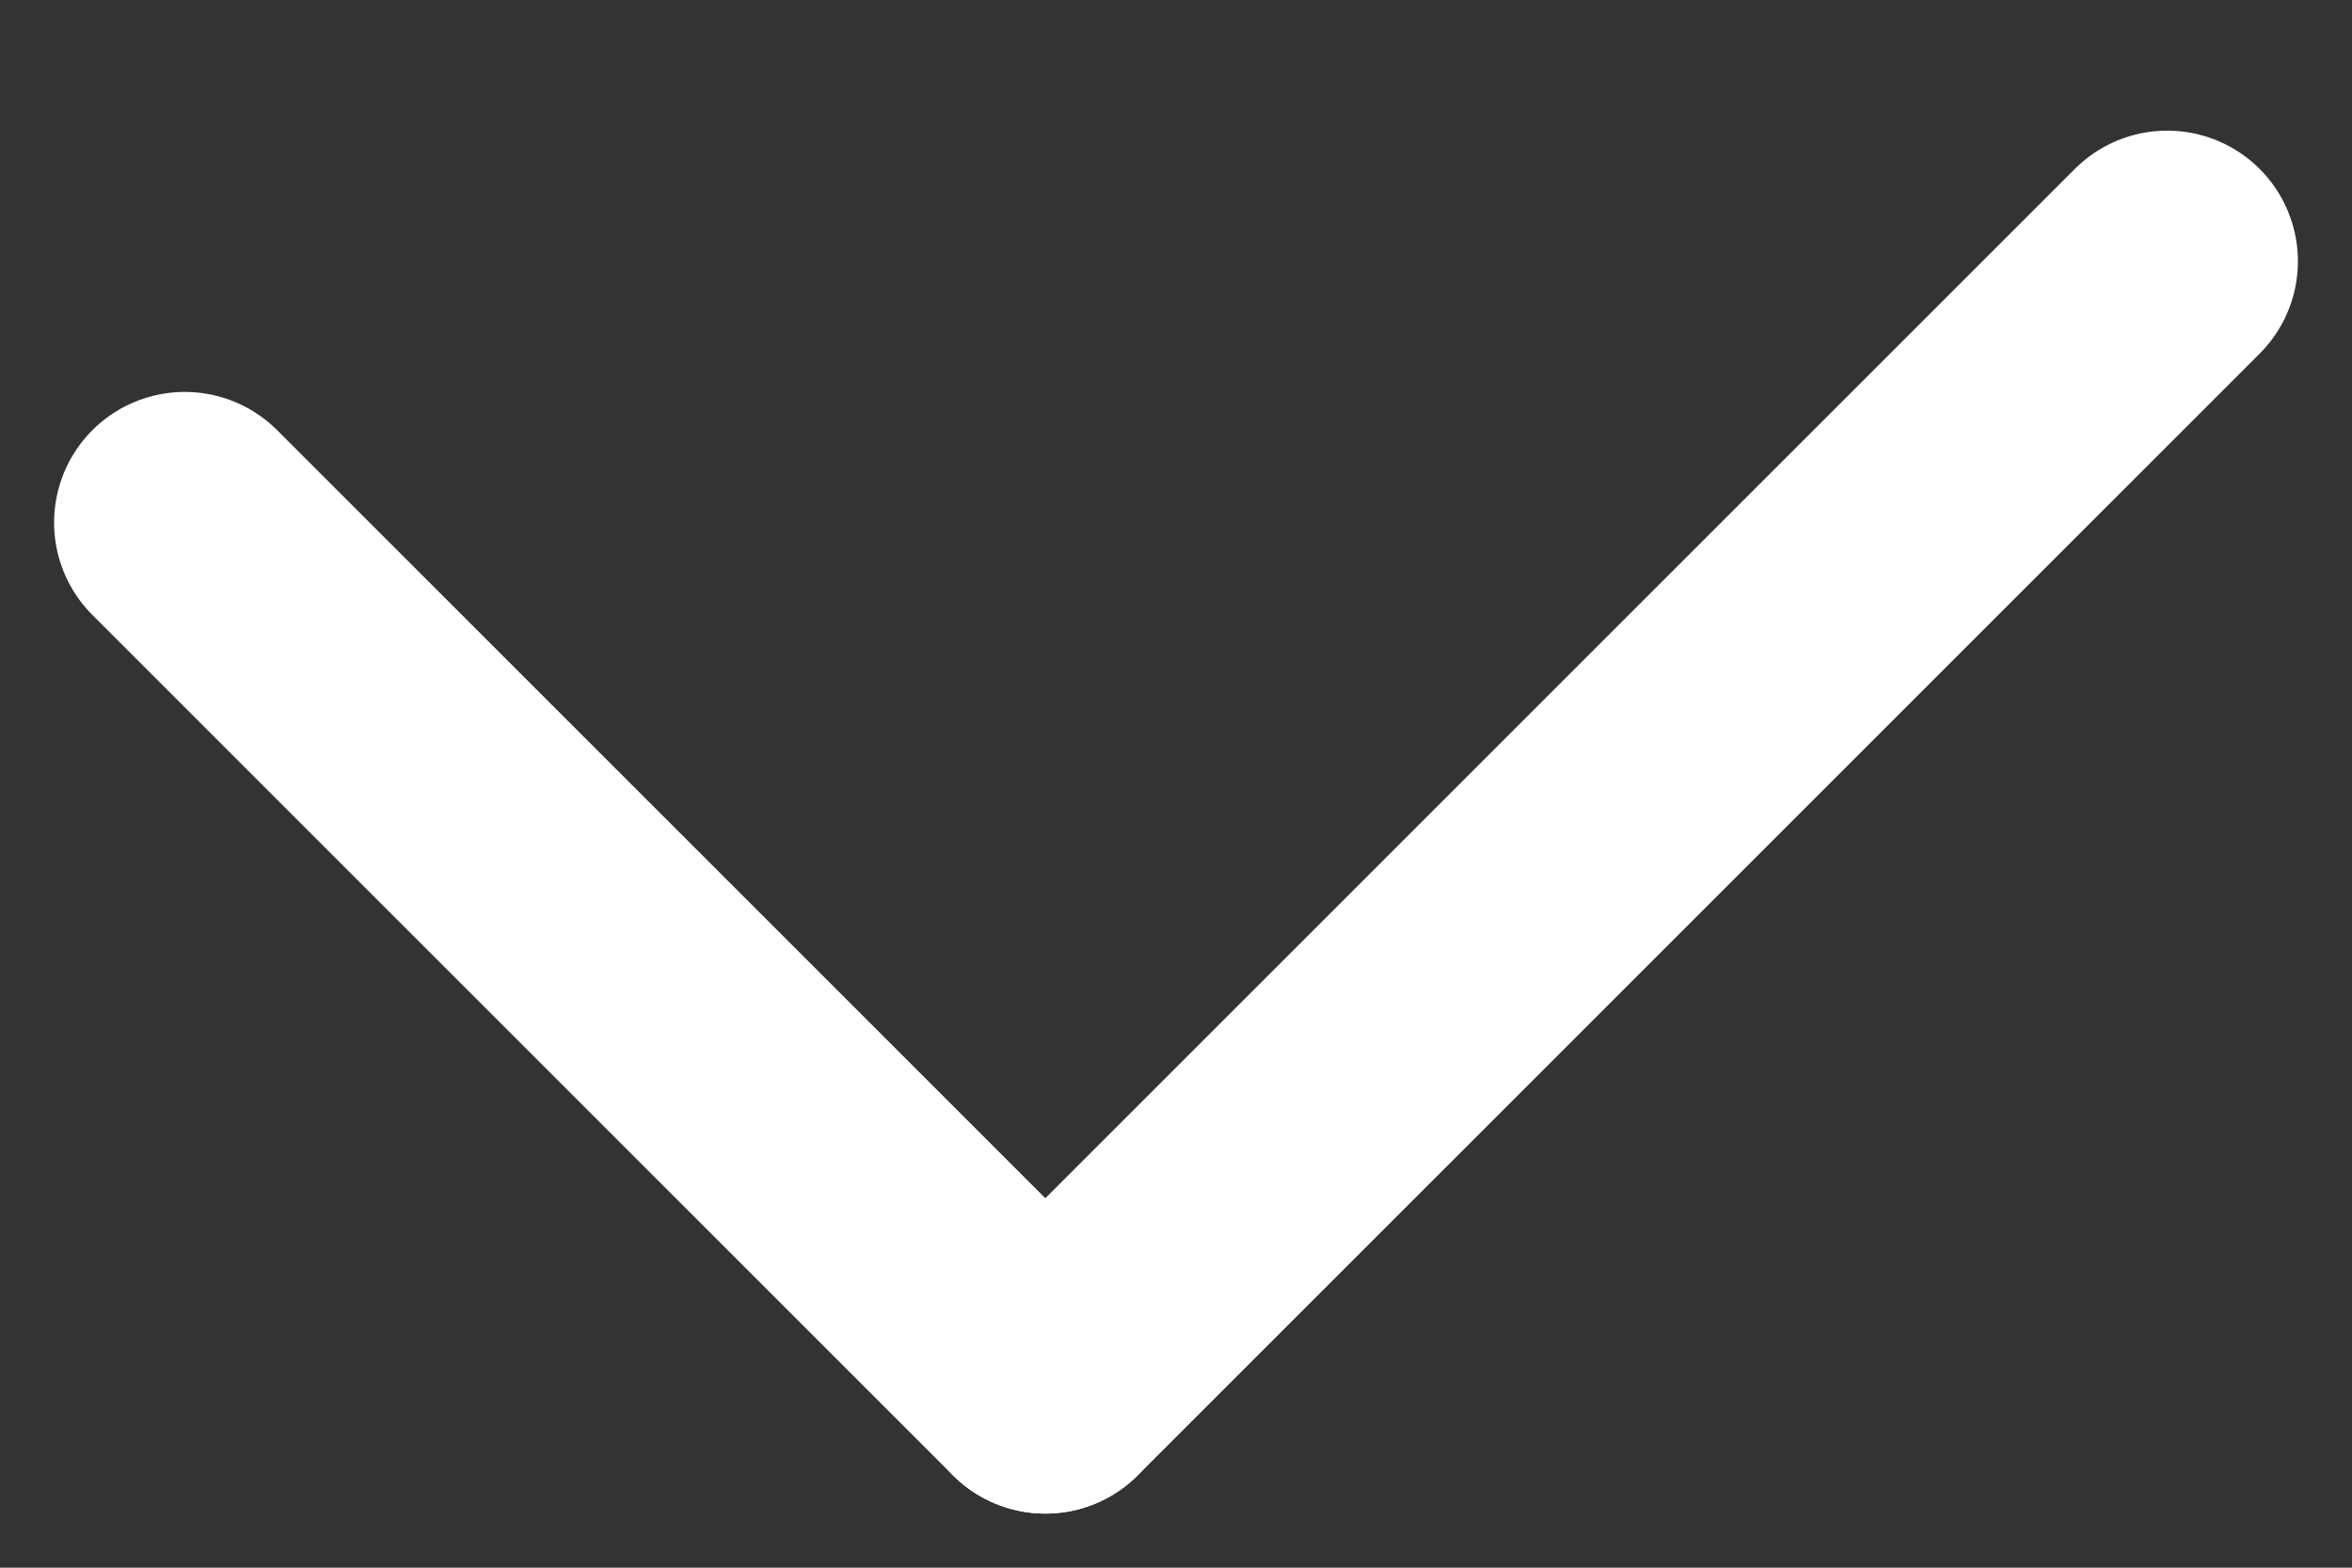 <svg width="18" height="12" viewBox="0 0 18 12" fill="none" xmlns="http://www.w3.org/2000/svg">
<rect x="0" y="0" width="18" height="12" fill="#333333" stroke="none"/>
<line x1="1.414" y1="4" x2="8" y2="10.586" stroke="white" stroke-width="2" stroke-linecap="round"/>
<line x1="8" y1="10.586" x2="16.586" y2="2" stroke="white" stroke-width="2" stroke-linecap="round"/>
</svg>

